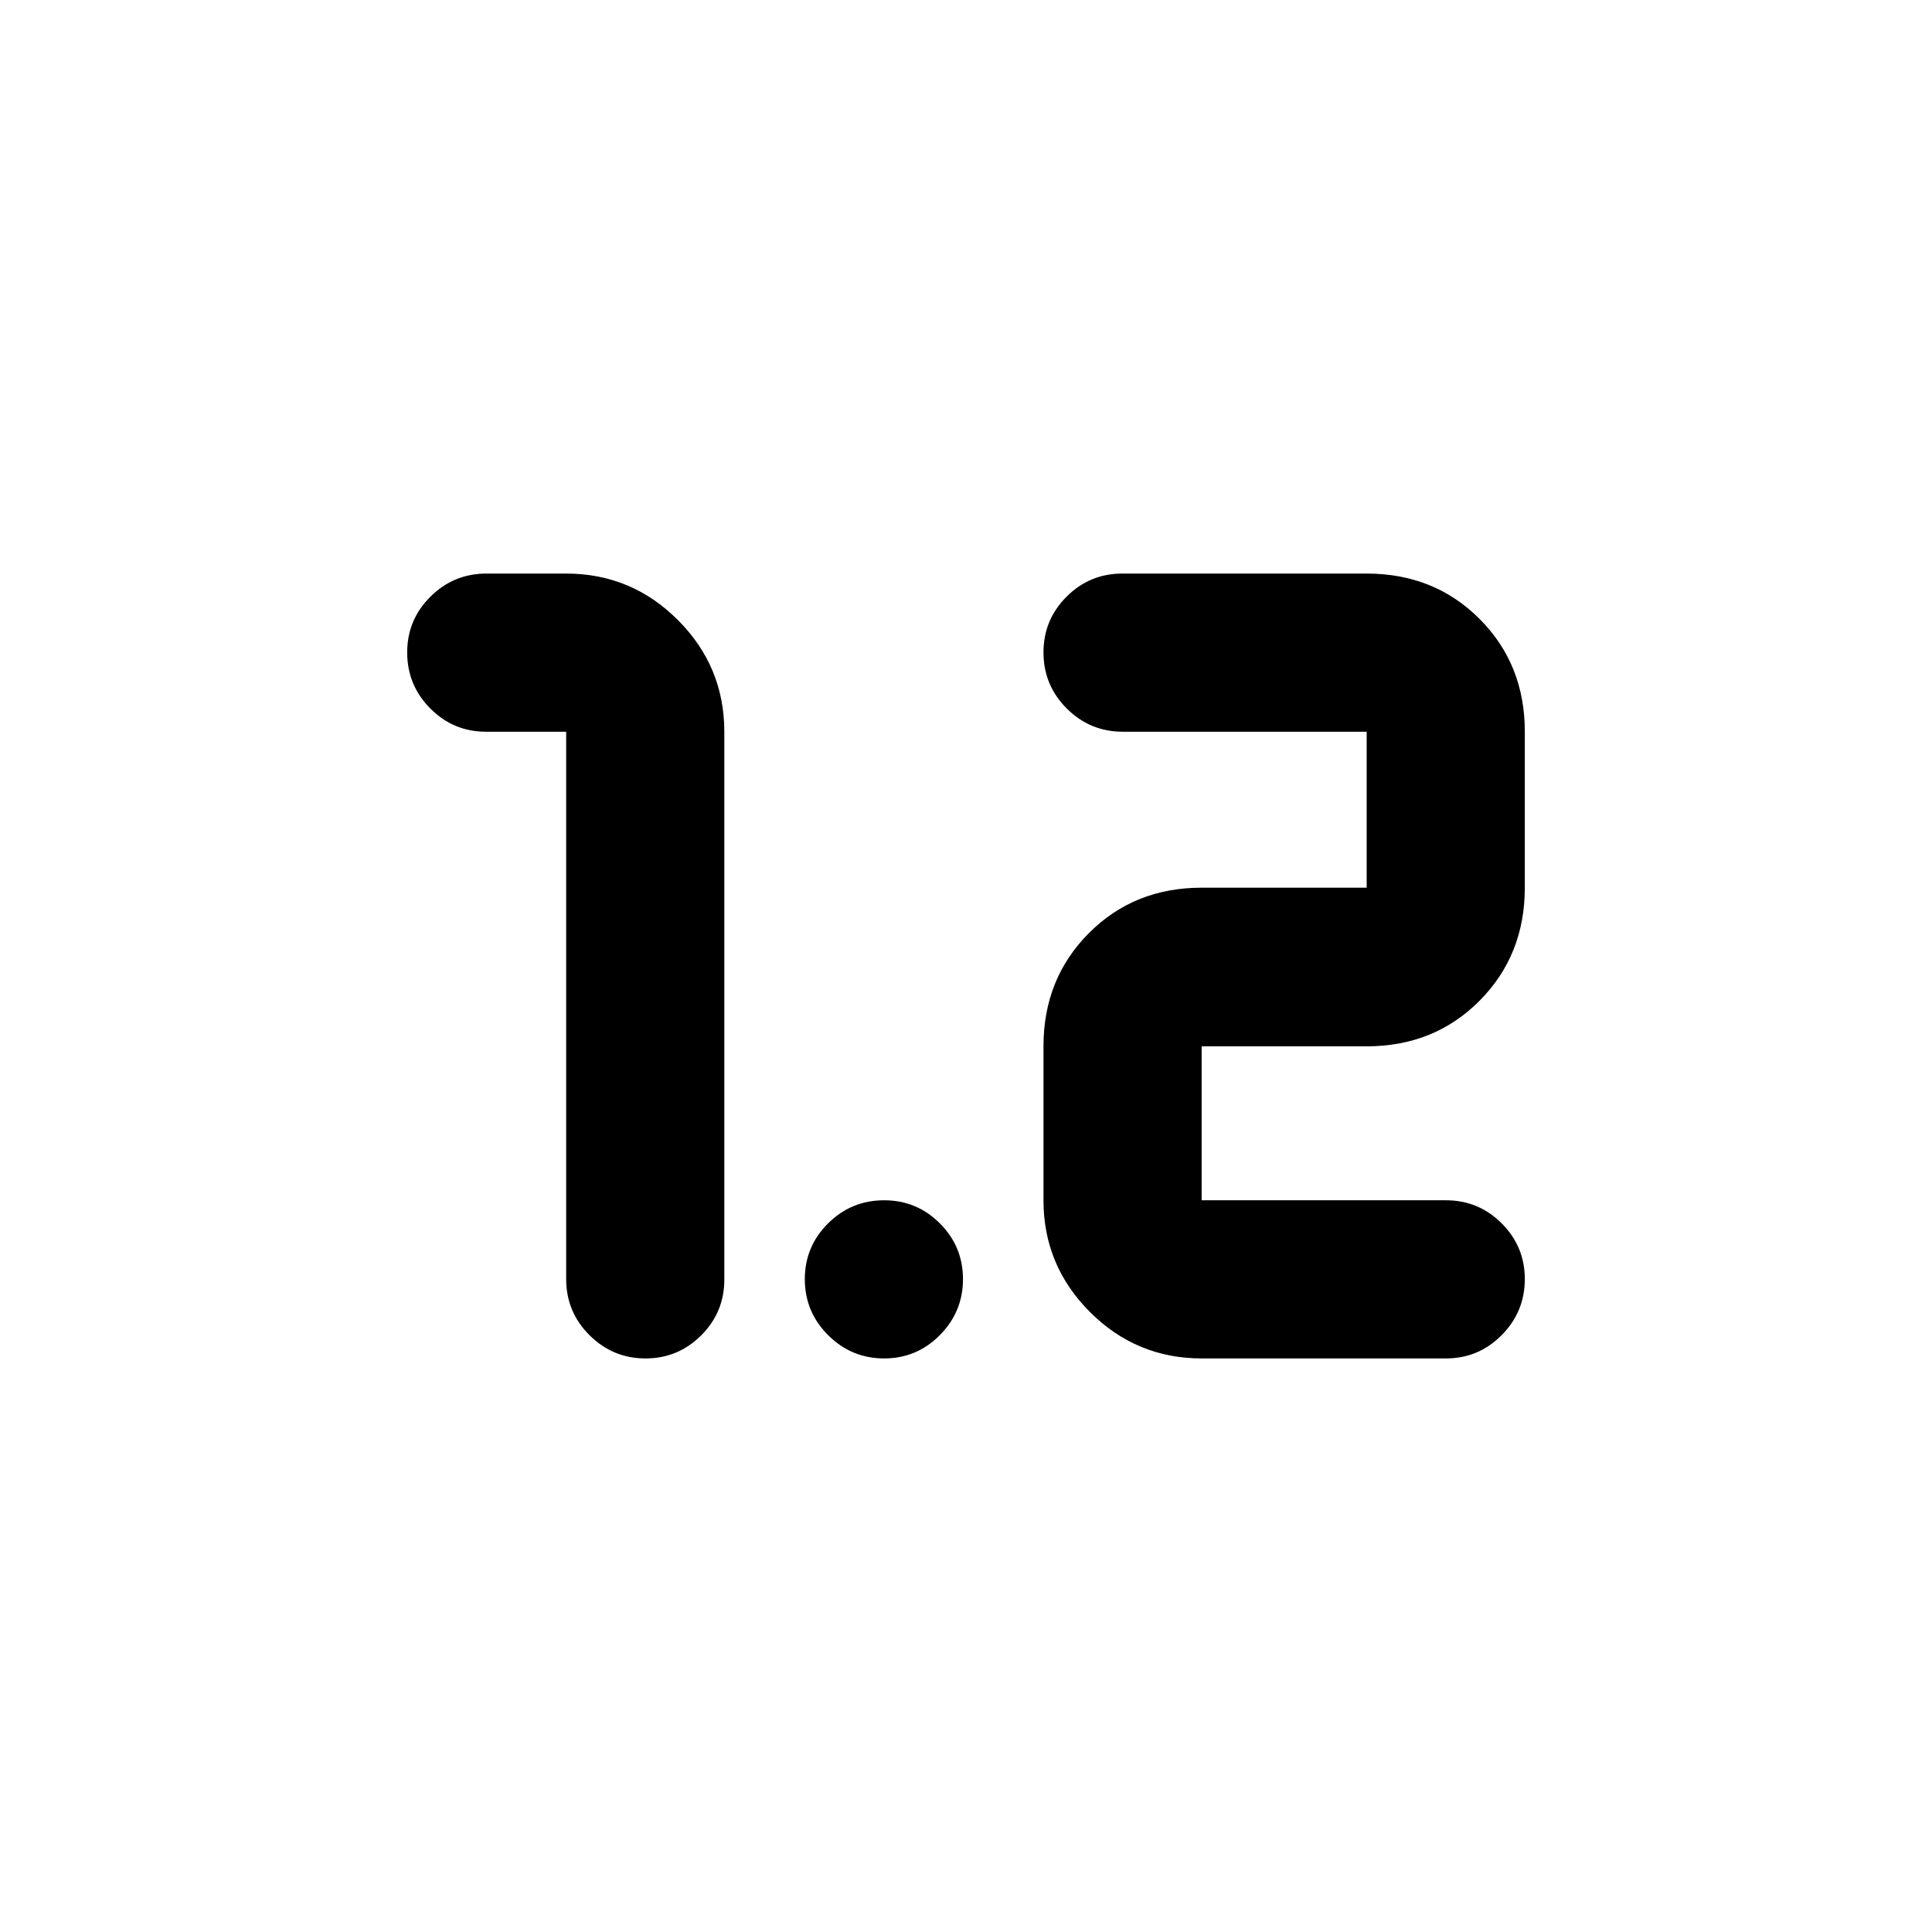 <svg xmlns="http://www.w3.org/2000/svg" height="24" viewBox="0 -960 960 960" width="24"><path d="M320.73-285q-16.21 0-27.81-11.55-11.59-11.55-11.59-27.86v-272H241.5q-16.21 0-27.69-11.55t-11.48-27.87q0-16.21 11.55-27.69T241.74-675h39.59q32.41 0 55.5 23.08 23.08 23.09 23.08 55.51v272.24q0 16.21-11.48 27.69T320.73-285Zm276.36 0q-32.42 0-55.51-23.08-23.08-23.09-23.08-55.51v-76.5q0-33.56 22.51-56.19 22.51-22.63 56.08-22.63h82v-77.5H557.91q-16.31 0-27.86-11.55t-11.55-27.87q0-16.21 11.48-27.69T557.67-675h121.42q33.57 0 56.07 22.51 22.51 22.51 22.51 56.08v77.5q0 33.56-22.51 56.19-22.5 22.63-56.07 22.63h-82v76.5H718.5q16.21 0 27.69 11.49 11.48 11.48 11.48 27.69t-11.48 27.81Q734.71-285 718.5-285H597.09Zm-157.77 0q-16.21 0-27.81-11.55-11.6-11.55-11.6-27.86 0-16.21 11.55-27.7 11.55-11.48 27.87-11.48 16.21 0 27.69 11.49 11.48 11.48 11.48 27.69t-11.48 27.81q-11.48 11.6-27.7 11.6Z"/></svg>